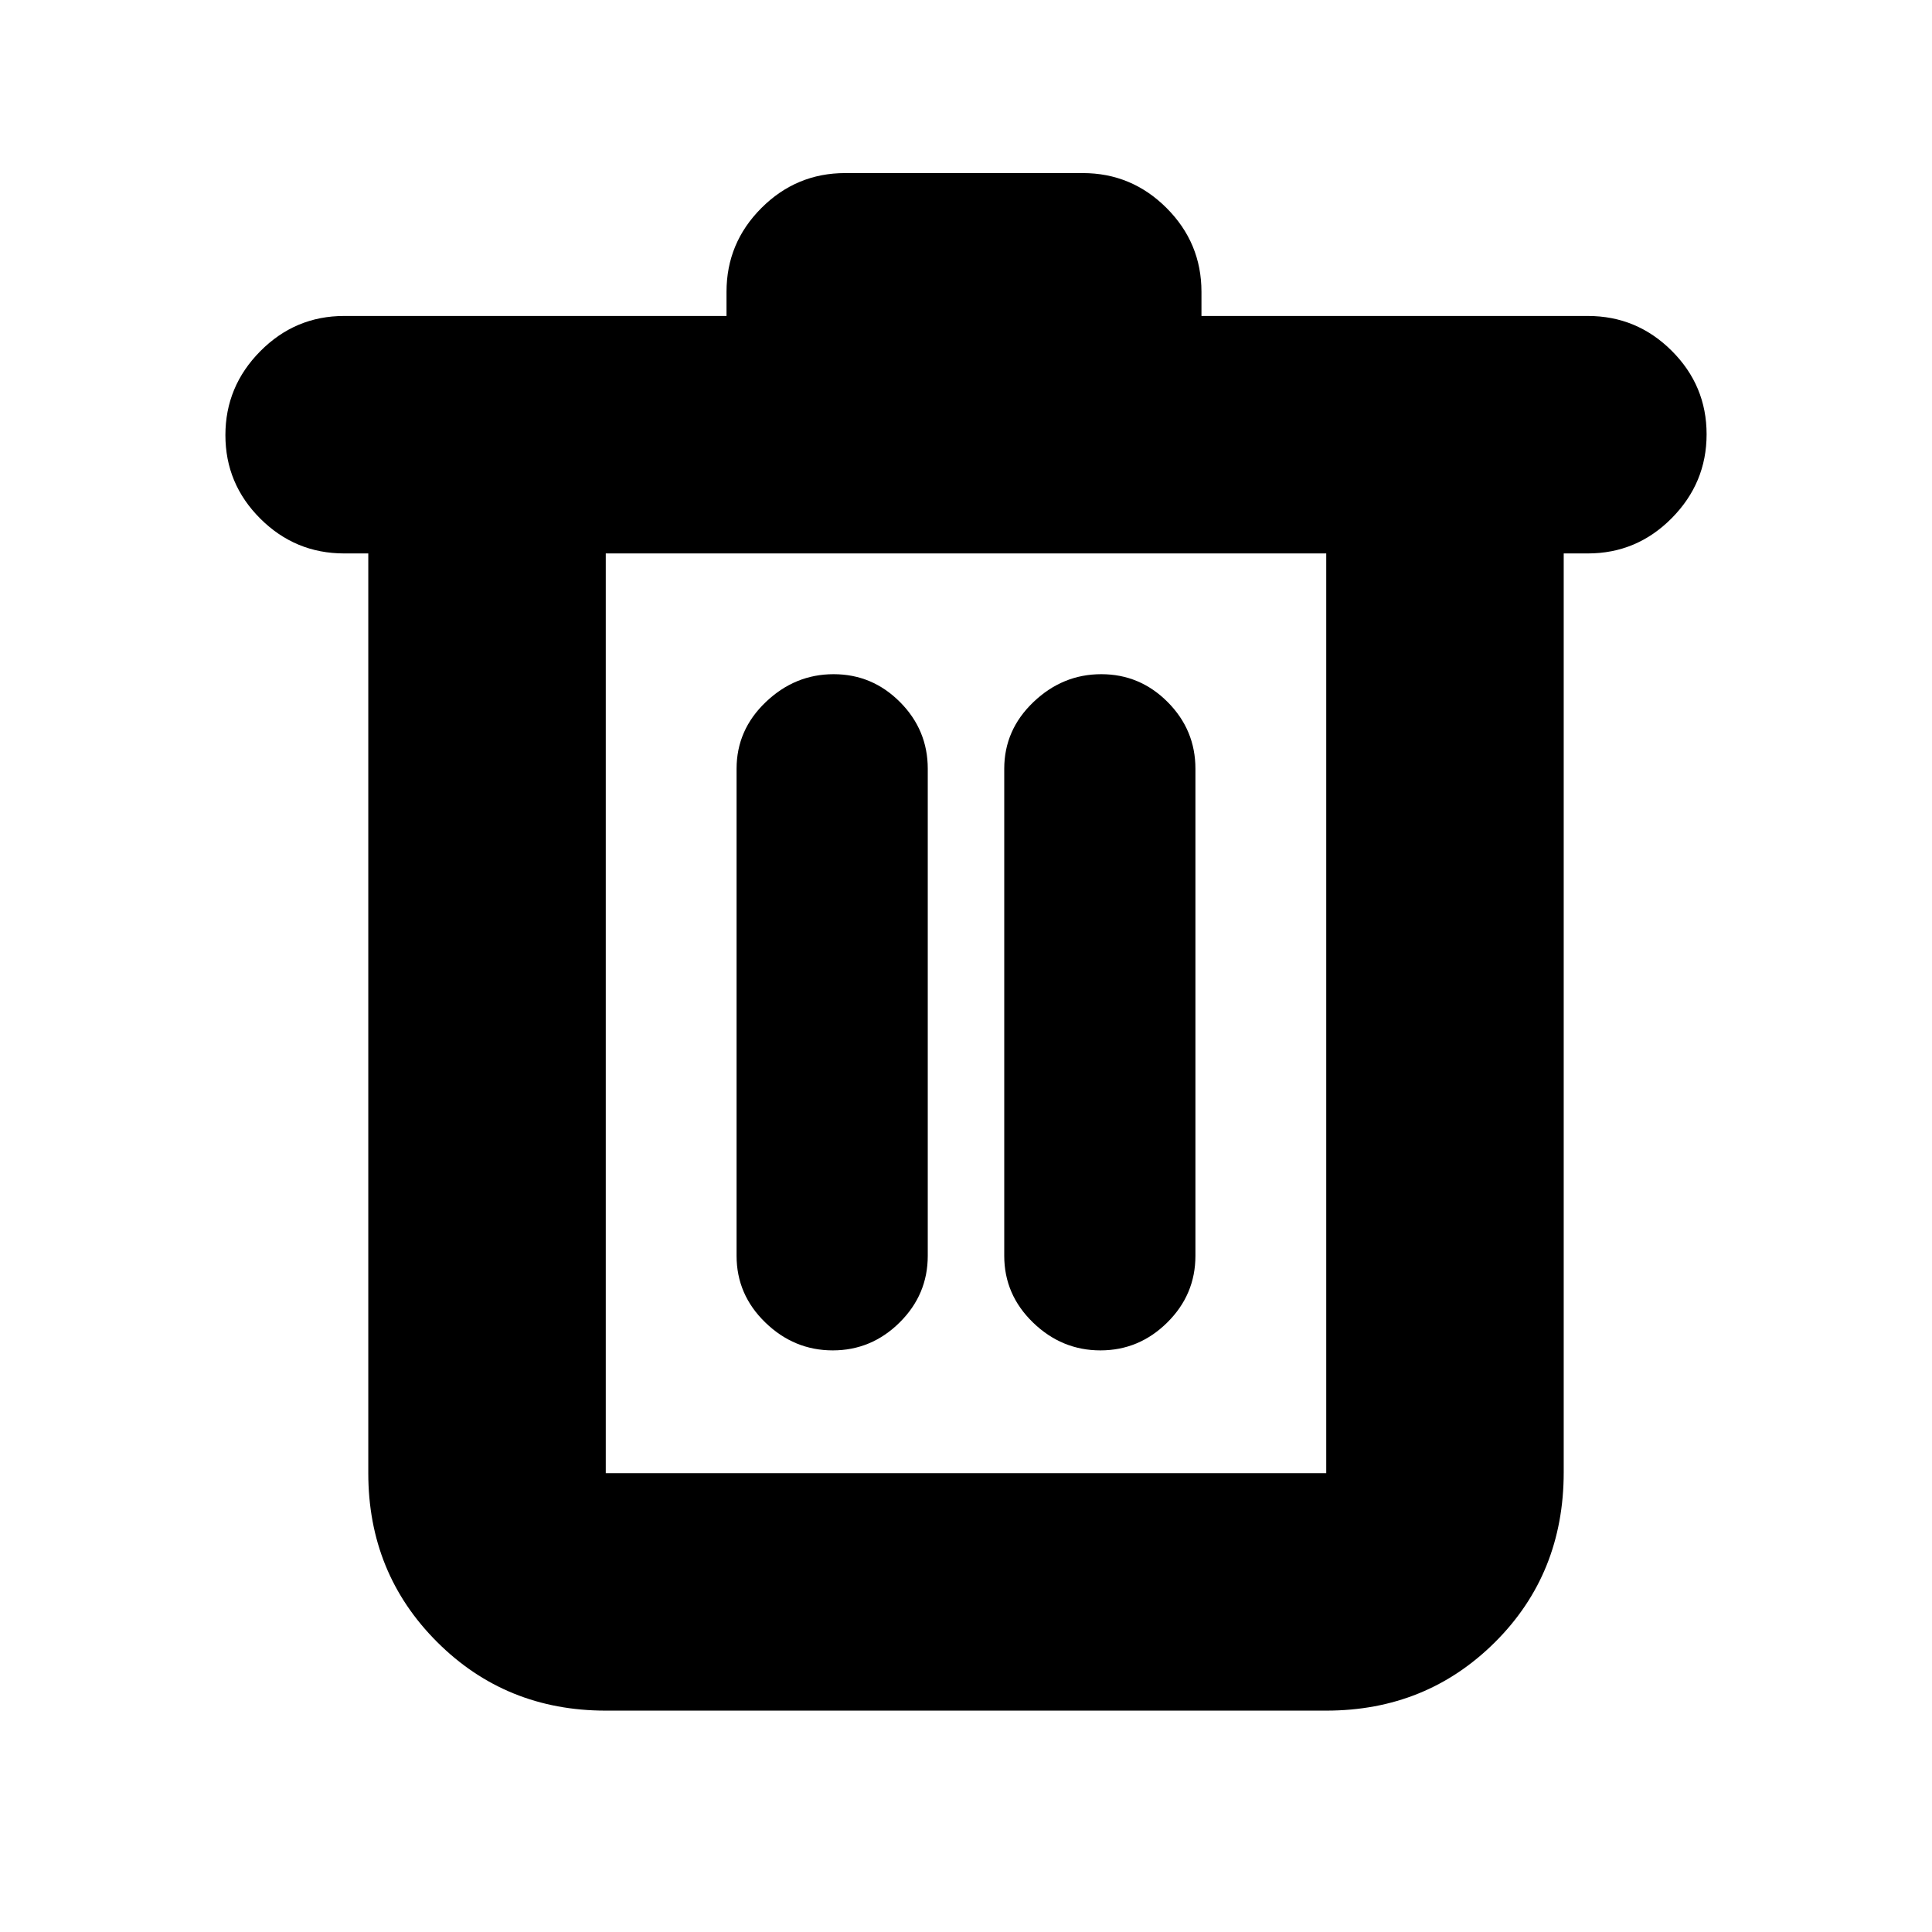 <svg xmlns="http://www.w3.org/2000/svg" height="20" viewBox="0 -960 960 960" width="20"><path d="M301-110q-49.7 0-83.85-34.15Q183-178.3 183-228v-457h-12q-24.3 0-41.65-17.29Q112-719.58 112-743.79t17.35-41.71Q146.7-803 171-803h190v-12q0-24.3 17.35-41.65Q395.7-874 420-874h118q24.3 0 41.65 17.35Q597-839.3 597-815v12h192q24.3 0 41.65 17.29Q848-768.42 848-744.21t-17.35 41.71Q813.3-685 789-685h-12v456.57Q777-178 742.85-144 708.7-110 659-110H301Zm358-575H301v457h358v-457ZM413.79-289Q433-289 447-302.85T461-336v-242q0-19.3-13.79-33.15-13.79-13.85-33-13.85t-33.71 13.85Q366-597.3 366-578v242q0 19.3 14.29 33.15Q394.58-289 413.79-289Zm133 0Q566-289 580-302.85T594-336v-242q0-19.3-13.79-33.15-13.79-13.85-33-13.85t-33.71 13.85Q499-597.3 499-578v242q0 19.3 14.29 33.15Q527.58-289 546.79-289ZM301-685v457-457Z"/></svg>